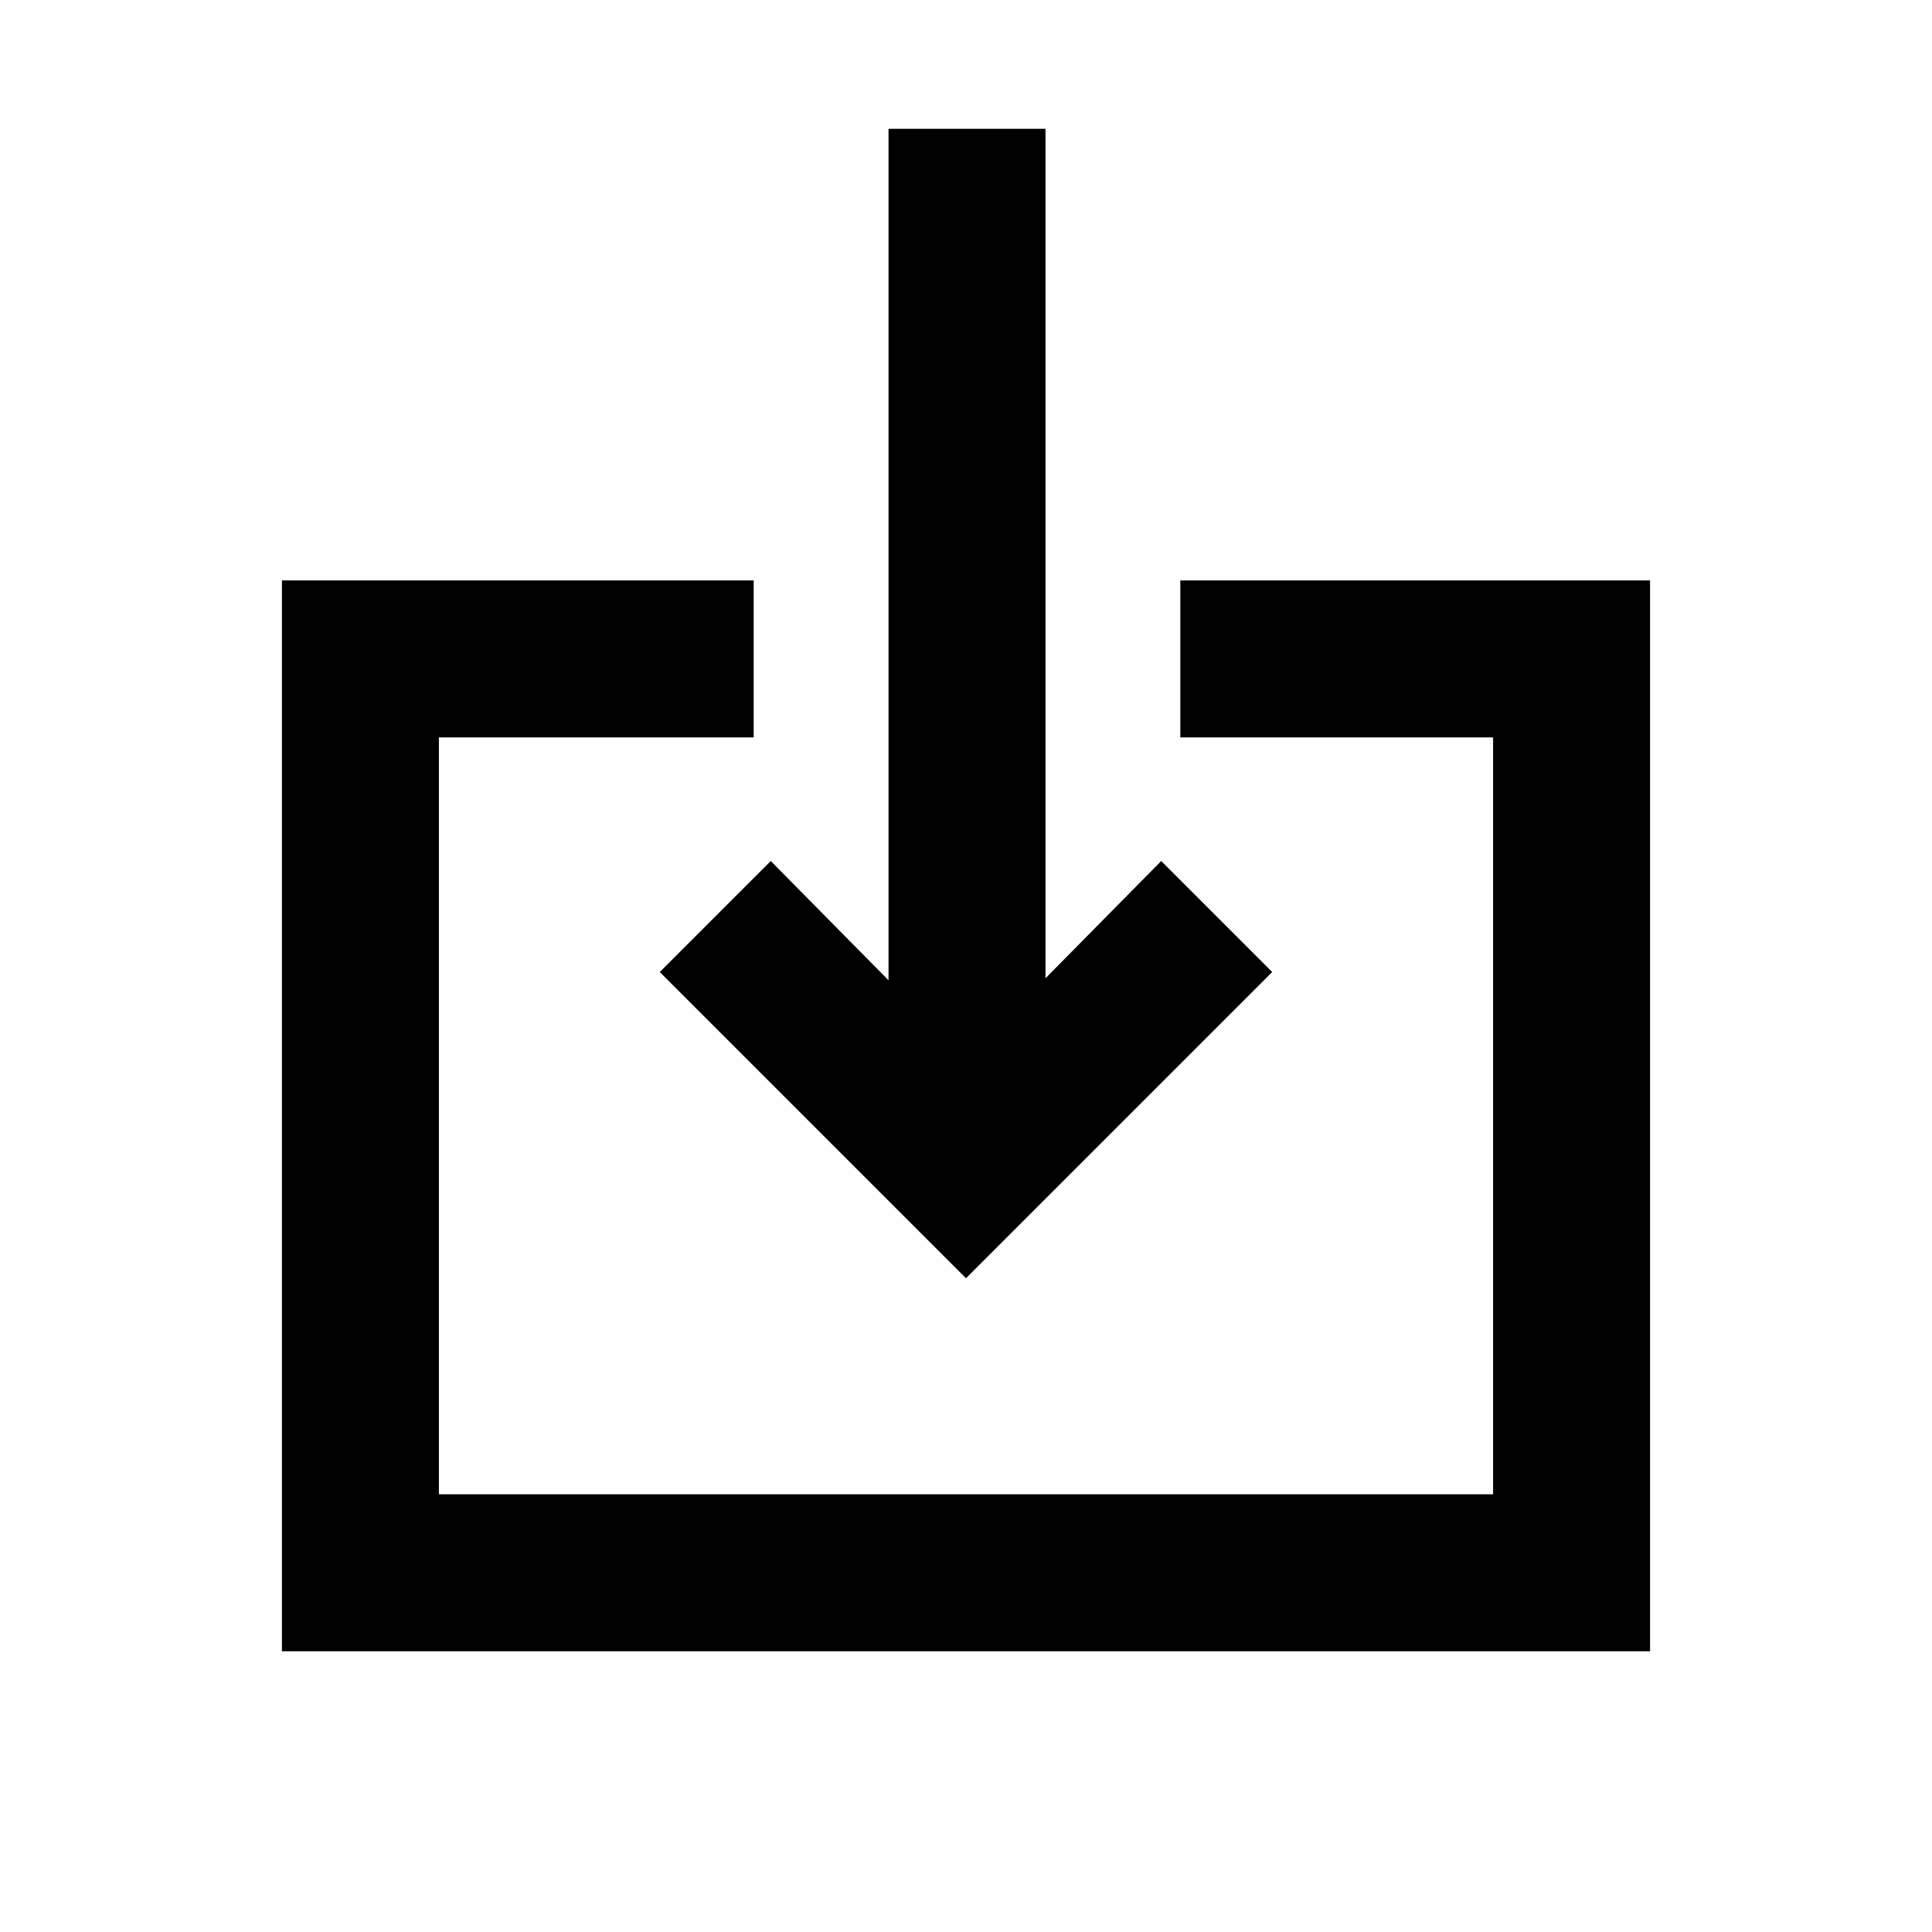 <svg xmlns="http://www.w3.org/2000/svg" height="20" viewBox="0 -960 960 960" width="20"><path d="M140.09-139.5v-532.09H374.5v78H218.09v376.09h523.82v-376.09H586.5v-78h233.41v532.09H140.09ZM480-324.85 327.85-477 383-532.15l58.5 59.24V-896h78v422.09l57.5-58.24L632.15-477 480-324.85Z"/></svg>